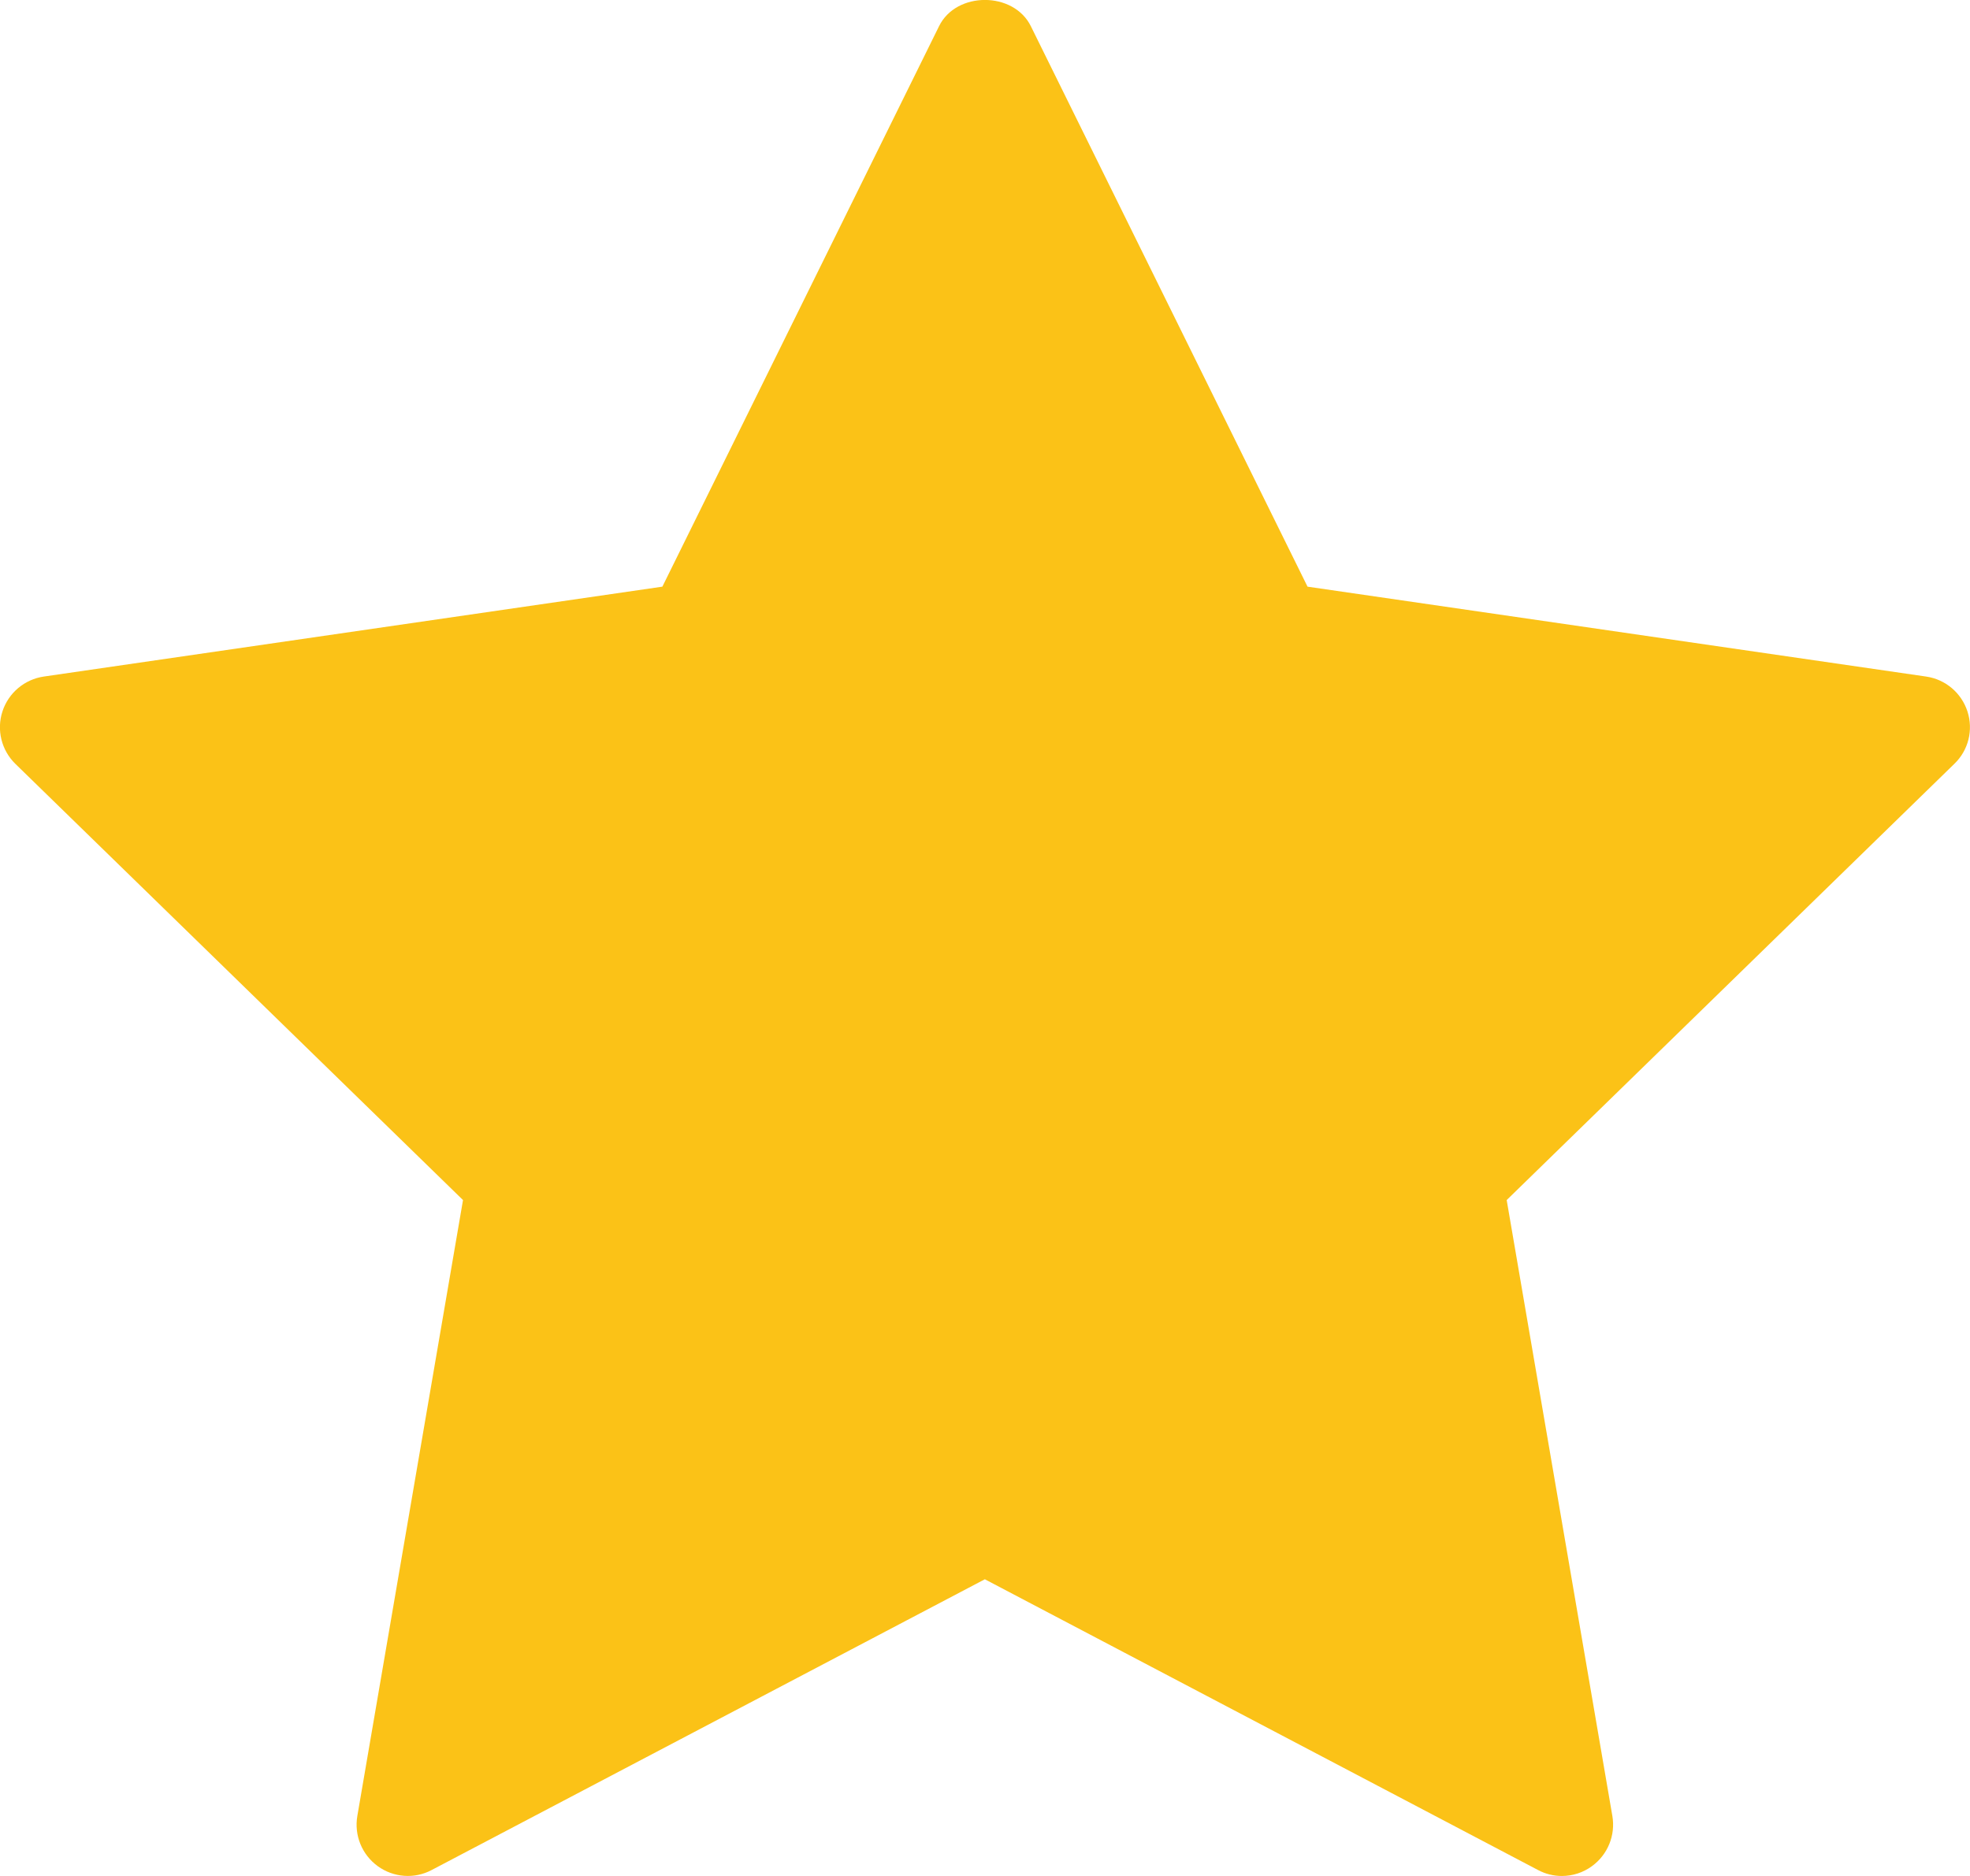 <?xml version="1.0" encoding="utf-8"?>
<!-- Generator: Adobe Illustrator 21.0.0, SVG Export Plug-In . SVG Version: 6.00 Build 0)  -->
<svg version="1.1" id="Слой_1" xmlns="http://www.w3.org/2000/svg" xmlns:xlink="http://www.w3.org/1999/xlink" x="0px" y="0px"
	 viewBox="0 0 19.219 18.304" style="enable-background:new 0 0 19.219 18.304;" xml:space="preserve">
<style type="text/css">
	.st0{fill:#FBC217;}
</style>
<path class="st0" d="M19.194,6.941c-0.059-0.181-0.215-0.313-0.404-0.34l-6.034-0.877l-2.699-5.468
	c-0.168-0.342-0.729-0.342-0.896,0L6.462,5.724L0.428,6.601C0.24,6.628,0.083,6.76,0.024,6.941c-0.059,0.181-0.01,0.379,0.126,0.512
	l4.367,4.256l-1.031,6.01c-0.032,0.188,0.045,0.377,0.199,0.489c0.154,0.112,0.359,0.127,0.526,0.038l5.397-2.837l5.397,2.837
	c0.073,0.039,0.153,0.058,0.232,0.058c0.104,0,0.207-0.032,0.294-0.096c0.154-0.112,0.231-0.301,0.199-0.489l-1.031-6.01
	l4.367-4.256C19.204,7.321,19.253,7.122,19.194,6.941z"/>
</svg>
